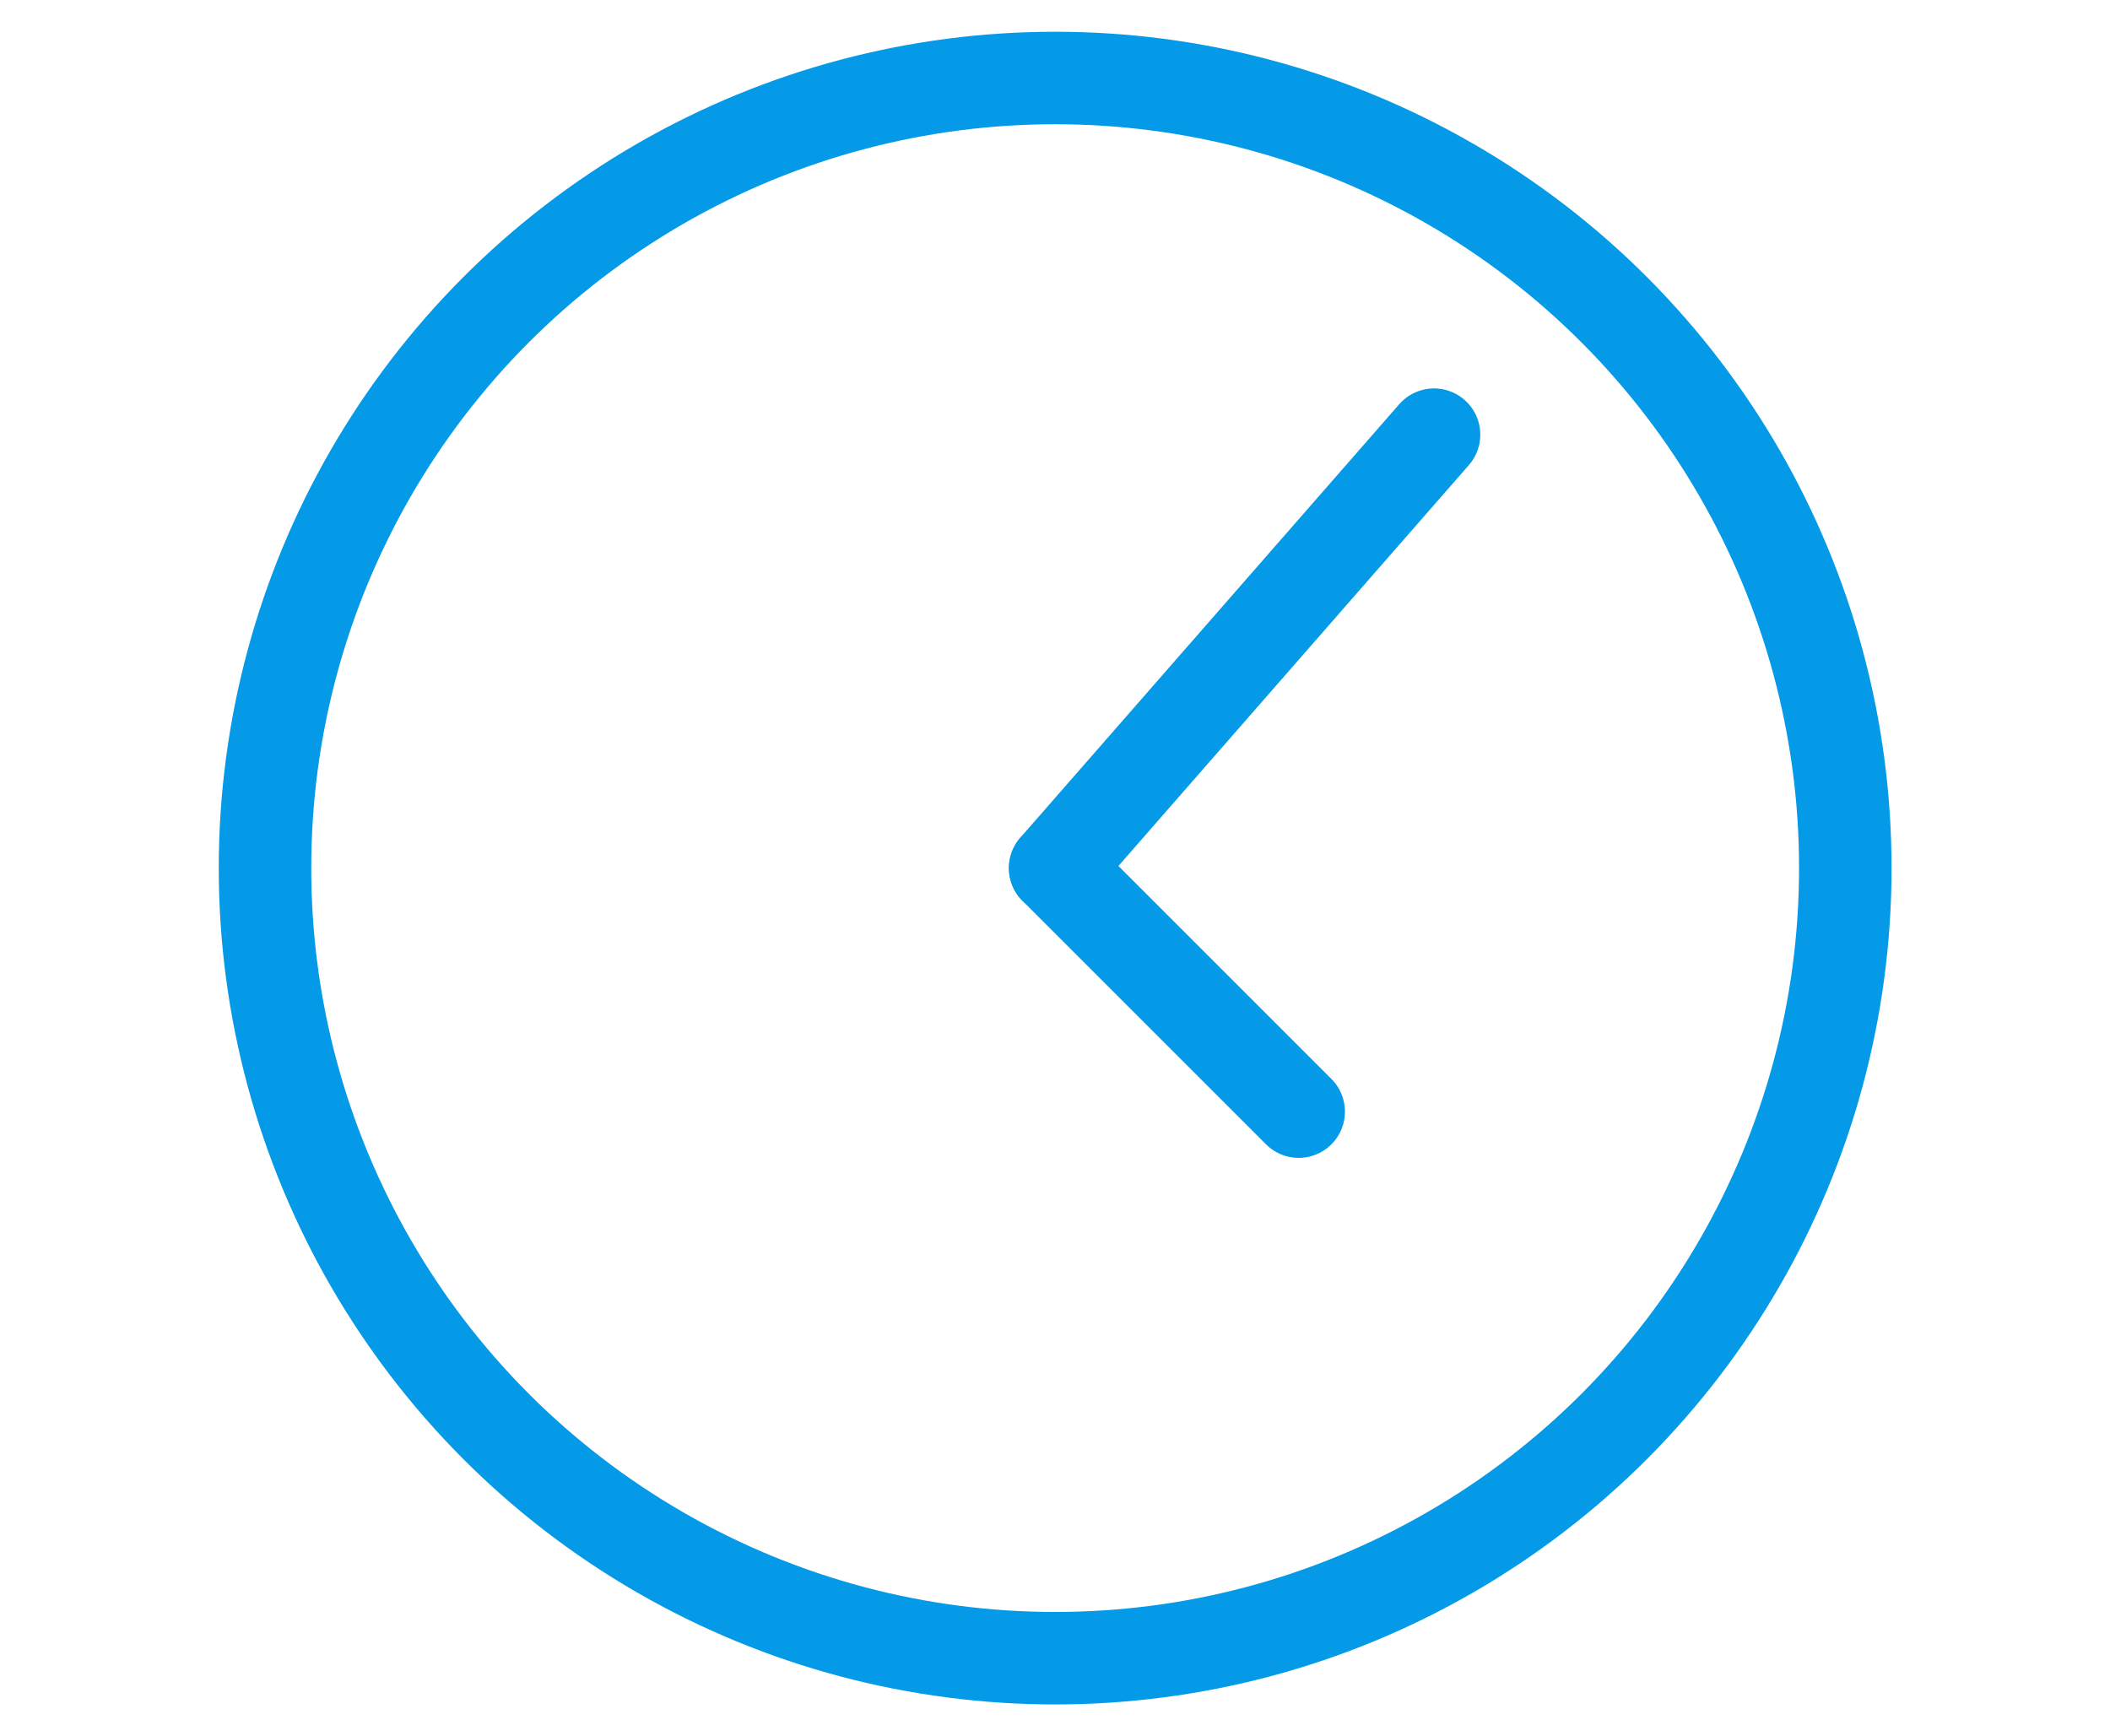 <?xml version="1.0" encoding="UTF-8"?>
<svg id="Capa_2" data-name="Capa 2" xmlns="http://www.w3.org/2000/svg" xmlns:xlink="http://www.w3.org/1999/xlink" width="60.951" height="50.147" viewBox="0 0 56.31 56.31">
  <defs>
    <style>
      .cls-1 {
        stroke-miterlimit: 10;
      }

      .cls-1, .cls-2, .cls-3 {
        fill: none;
      }

      .cls-1, .cls-3 {
        stroke: #049ae7;
        stroke-width: 3px;
      }

      .cls-4 {
        clip-path: url(#clippath);
      }

      .cls-3 {
        stroke-linecap: round;
        stroke-linejoin: round;
      }
    </style>
    <clipPath id="clippath">
      <rect class="cls-2" width="56.31" height="56.31"/>
    </clipPath>
  </defs>
  <g id="Capa_1-2" data-name="Capa 1">
    <g id="Grupo_1227" data-name="Grupo 1227">
      <g class="cls-4">
        <g id="Grupo_1226" data-name="Grupo 1226">
          <circle id="Elipse_43" data-name="Elipse 43" class="cls-1" cx="28.16" cy="28.16" r="25.63"/>
          <line id="Línea_123" data-name="Línea 123" class="cls-3" x1="40.45" y1="14.1" x2="28.16" y2="28.16"/>
          <line id="Línea_124" data-name="Línea 124" class="cls-3" x1="36.06" y1="36.06" x2="28.16" y2="28.16"/>
        </g>
      </g>
    </g>
  </g>
</svg>